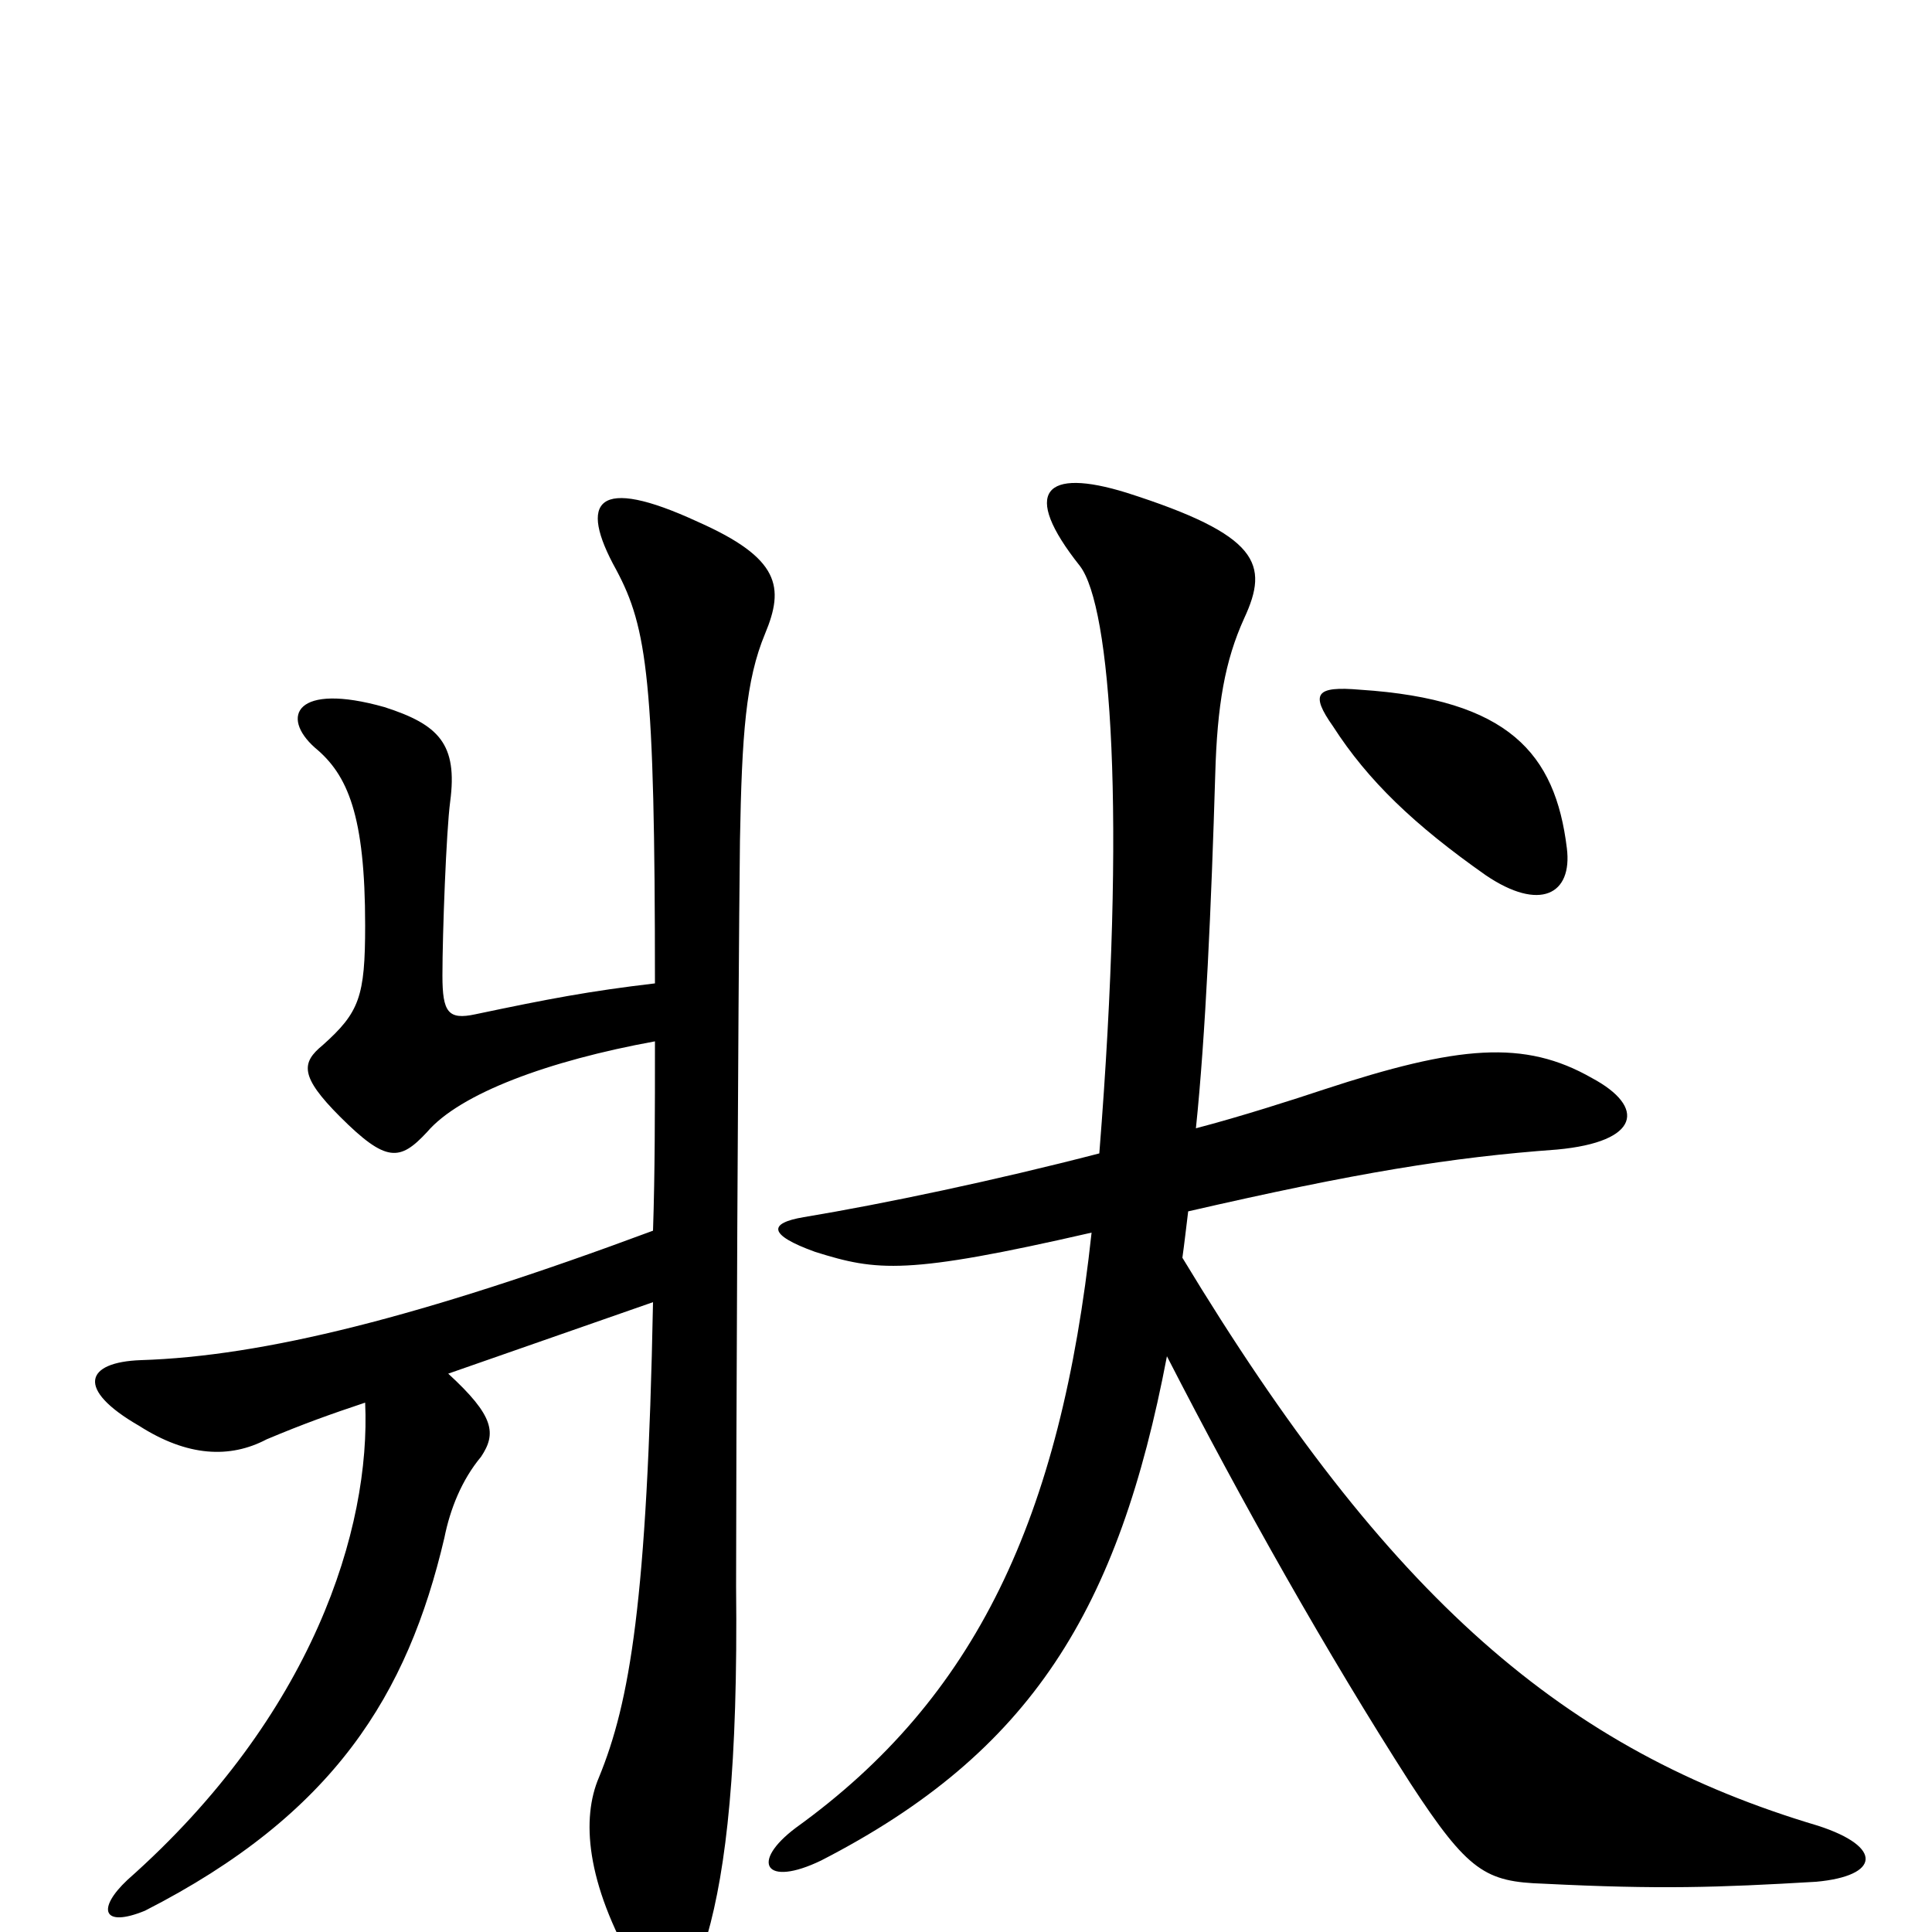 <svg xmlns="http://www.w3.org/2000/svg" viewBox="0 -1000 1000 1000">
	<path fill="#000000" d="M232 -289L338 -326C335 -171 326 -119 310 -80C301 -59 303 -26 329 19C342 43 355 42 366 2C376 -33 382 -86 381 -179C381 -246 382 -479 383 -565C384 -620 386 -648 396 -672C406 -696 404 -711 361 -730C309 -754 299 -741 319 -705C335 -675 339 -648 339 -491C305 -487 284 -483 246 -475C232 -472 229 -476 229 -495C229 -517 231 -570 233 -585C237 -615 227 -625 199 -634C153 -647 145 -629 163 -613C180 -599 189 -578 189 -521C189 -484 186 -476 167 -459C156 -450 155 -443 176 -422C200 -398 207 -399 221 -414C238 -434 284 -451 339 -461C339 -424 339 -393 338 -363C217 -318 136 -298 73 -296C44 -295 39 -281 72 -262C97 -246 119 -245 138 -255C157 -263 171 -268 189 -274C192 -209 162 -112 66 -27C50 -12 53 -2 75 -11C173 -61 211 -123 230 -204C233 -219 239 -234 249 -246C257 -258 256 -267 232 -289ZM690 -624C708 -596 732 -573 769 -547C797 -528 814 -537 811 -561C805 -610 781 -638 704 -643C681 -645 678 -641 690 -624ZM604 -298C643 -222 687 -144 730 -77C760 -31 769 -26 799 -25C859 -22 889 -23 940 -26C973 -29 975 -44 941 -55C810 -94 719 -172 612 -349C613 -356 614 -365 615 -373C702 -393 751 -401 806 -405C849 -409 852 -427 824 -442C789 -462 755 -459 685 -436C670 -431 642 -422 619 -416C624 -464 627 -532 629 -599C630 -635 634 -658 644 -680C657 -708 652 -723 583 -745C541 -758 528 -746 559 -707C575 -686 583 -579 569 -403C515 -389 458 -377 416 -370C398 -367 397 -361 422 -352C454 -342 469 -340 565 -362C549 -214 505 -121 412 -54C388 -36 396 -23 425 -37C534 -93 579 -167 604 -298Z"/>
</svg>